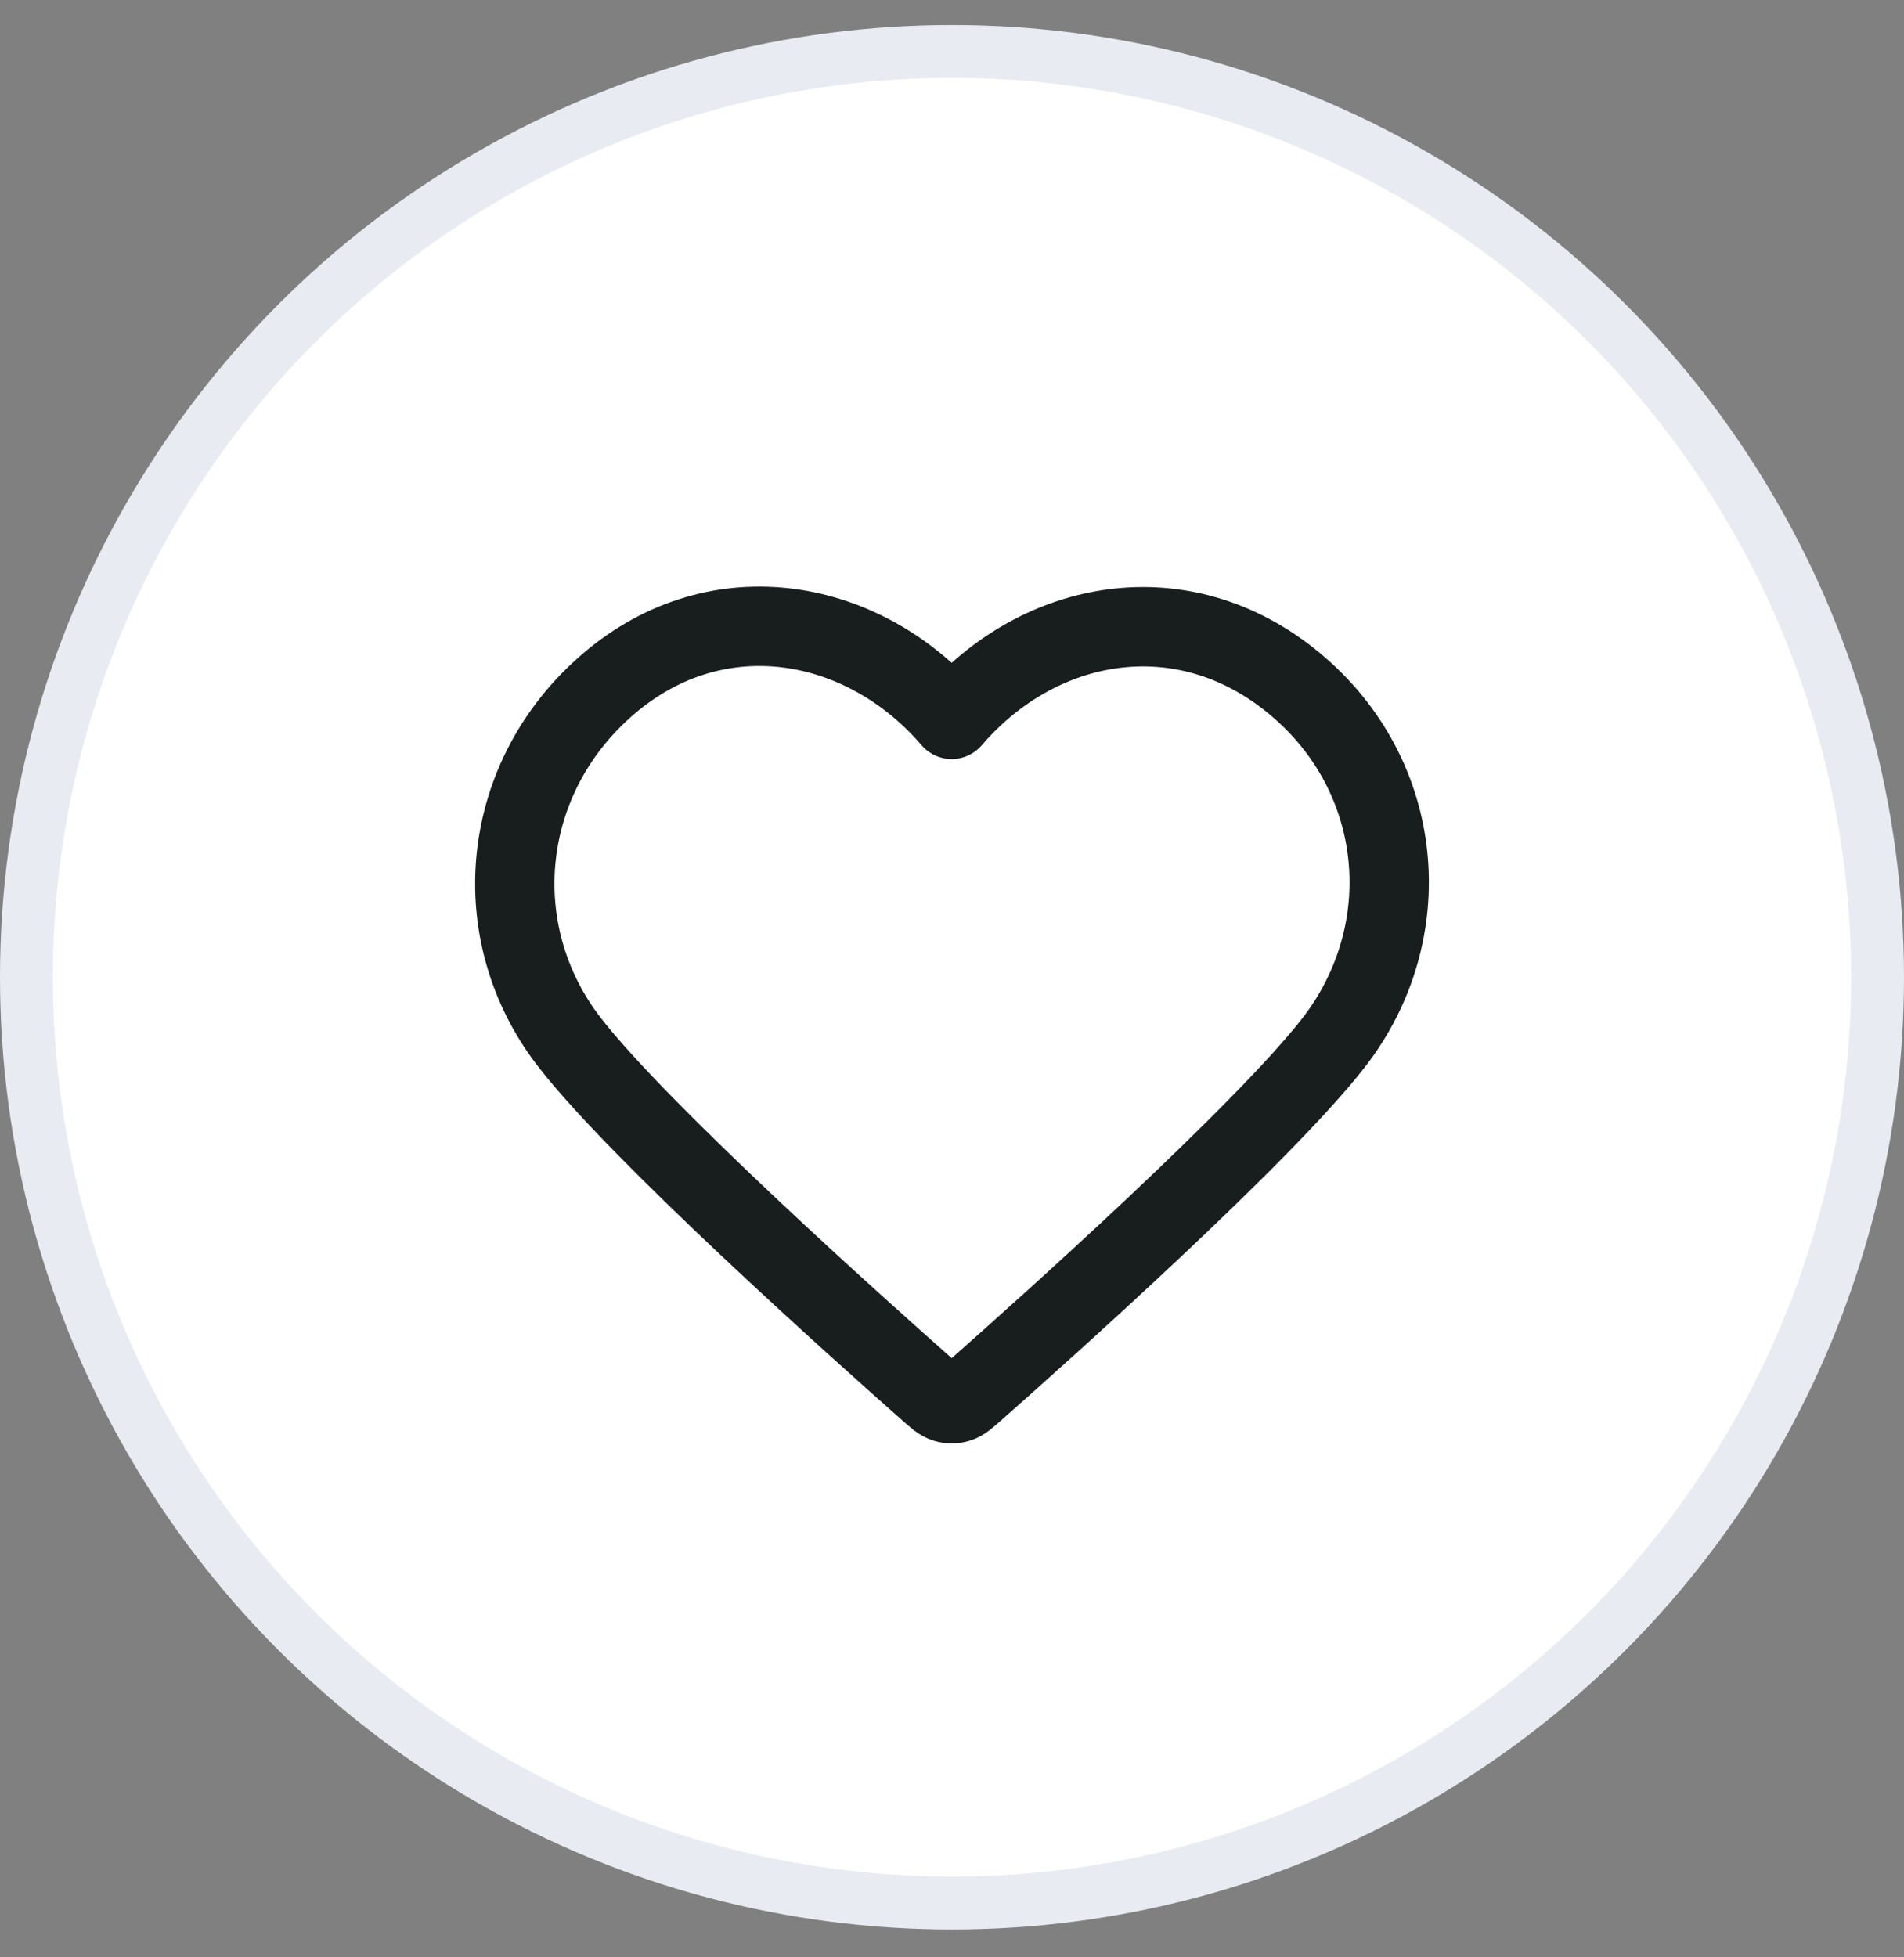 <svg width="36" height="37" viewBox="0 0 36 37" fill="none" xmlns="http://www.w3.org/2000/svg">
<rect x="0" y="0" width="36" height="37" fill="#808080" stroke="none"/>
<circle cx="18" cy="18.473" r="17.5" fill="white" stroke="#E8ECF2"/>
<path fill-rule="evenodd" clip-rule="evenodd" d="M17.994 13.599C16.342 11.673 13.586 11.155 11.515 12.919C9.444 14.683 9.152 17.631 10.779 19.717C12.131 21.452 16.223 25.11 17.564 26.294C17.714 26.426 17.789 26.492 17.876 26.518C17.953 26.541 18.036 26.541 18.113 26.518C18.2 26.492 18.275 26.426 18.425 26.294C19.766 25.11 23.858 21.452 25.21 19.717C26.836 17.631 26.581 14.664 24.474 12.919C22.368 11.174 19.647 11.673 17.994 13.599Z" stroke="#171E1D" stroke-width="1.5" stroke-linecap="round" stroke-linejoin="round"/>
</svg>
